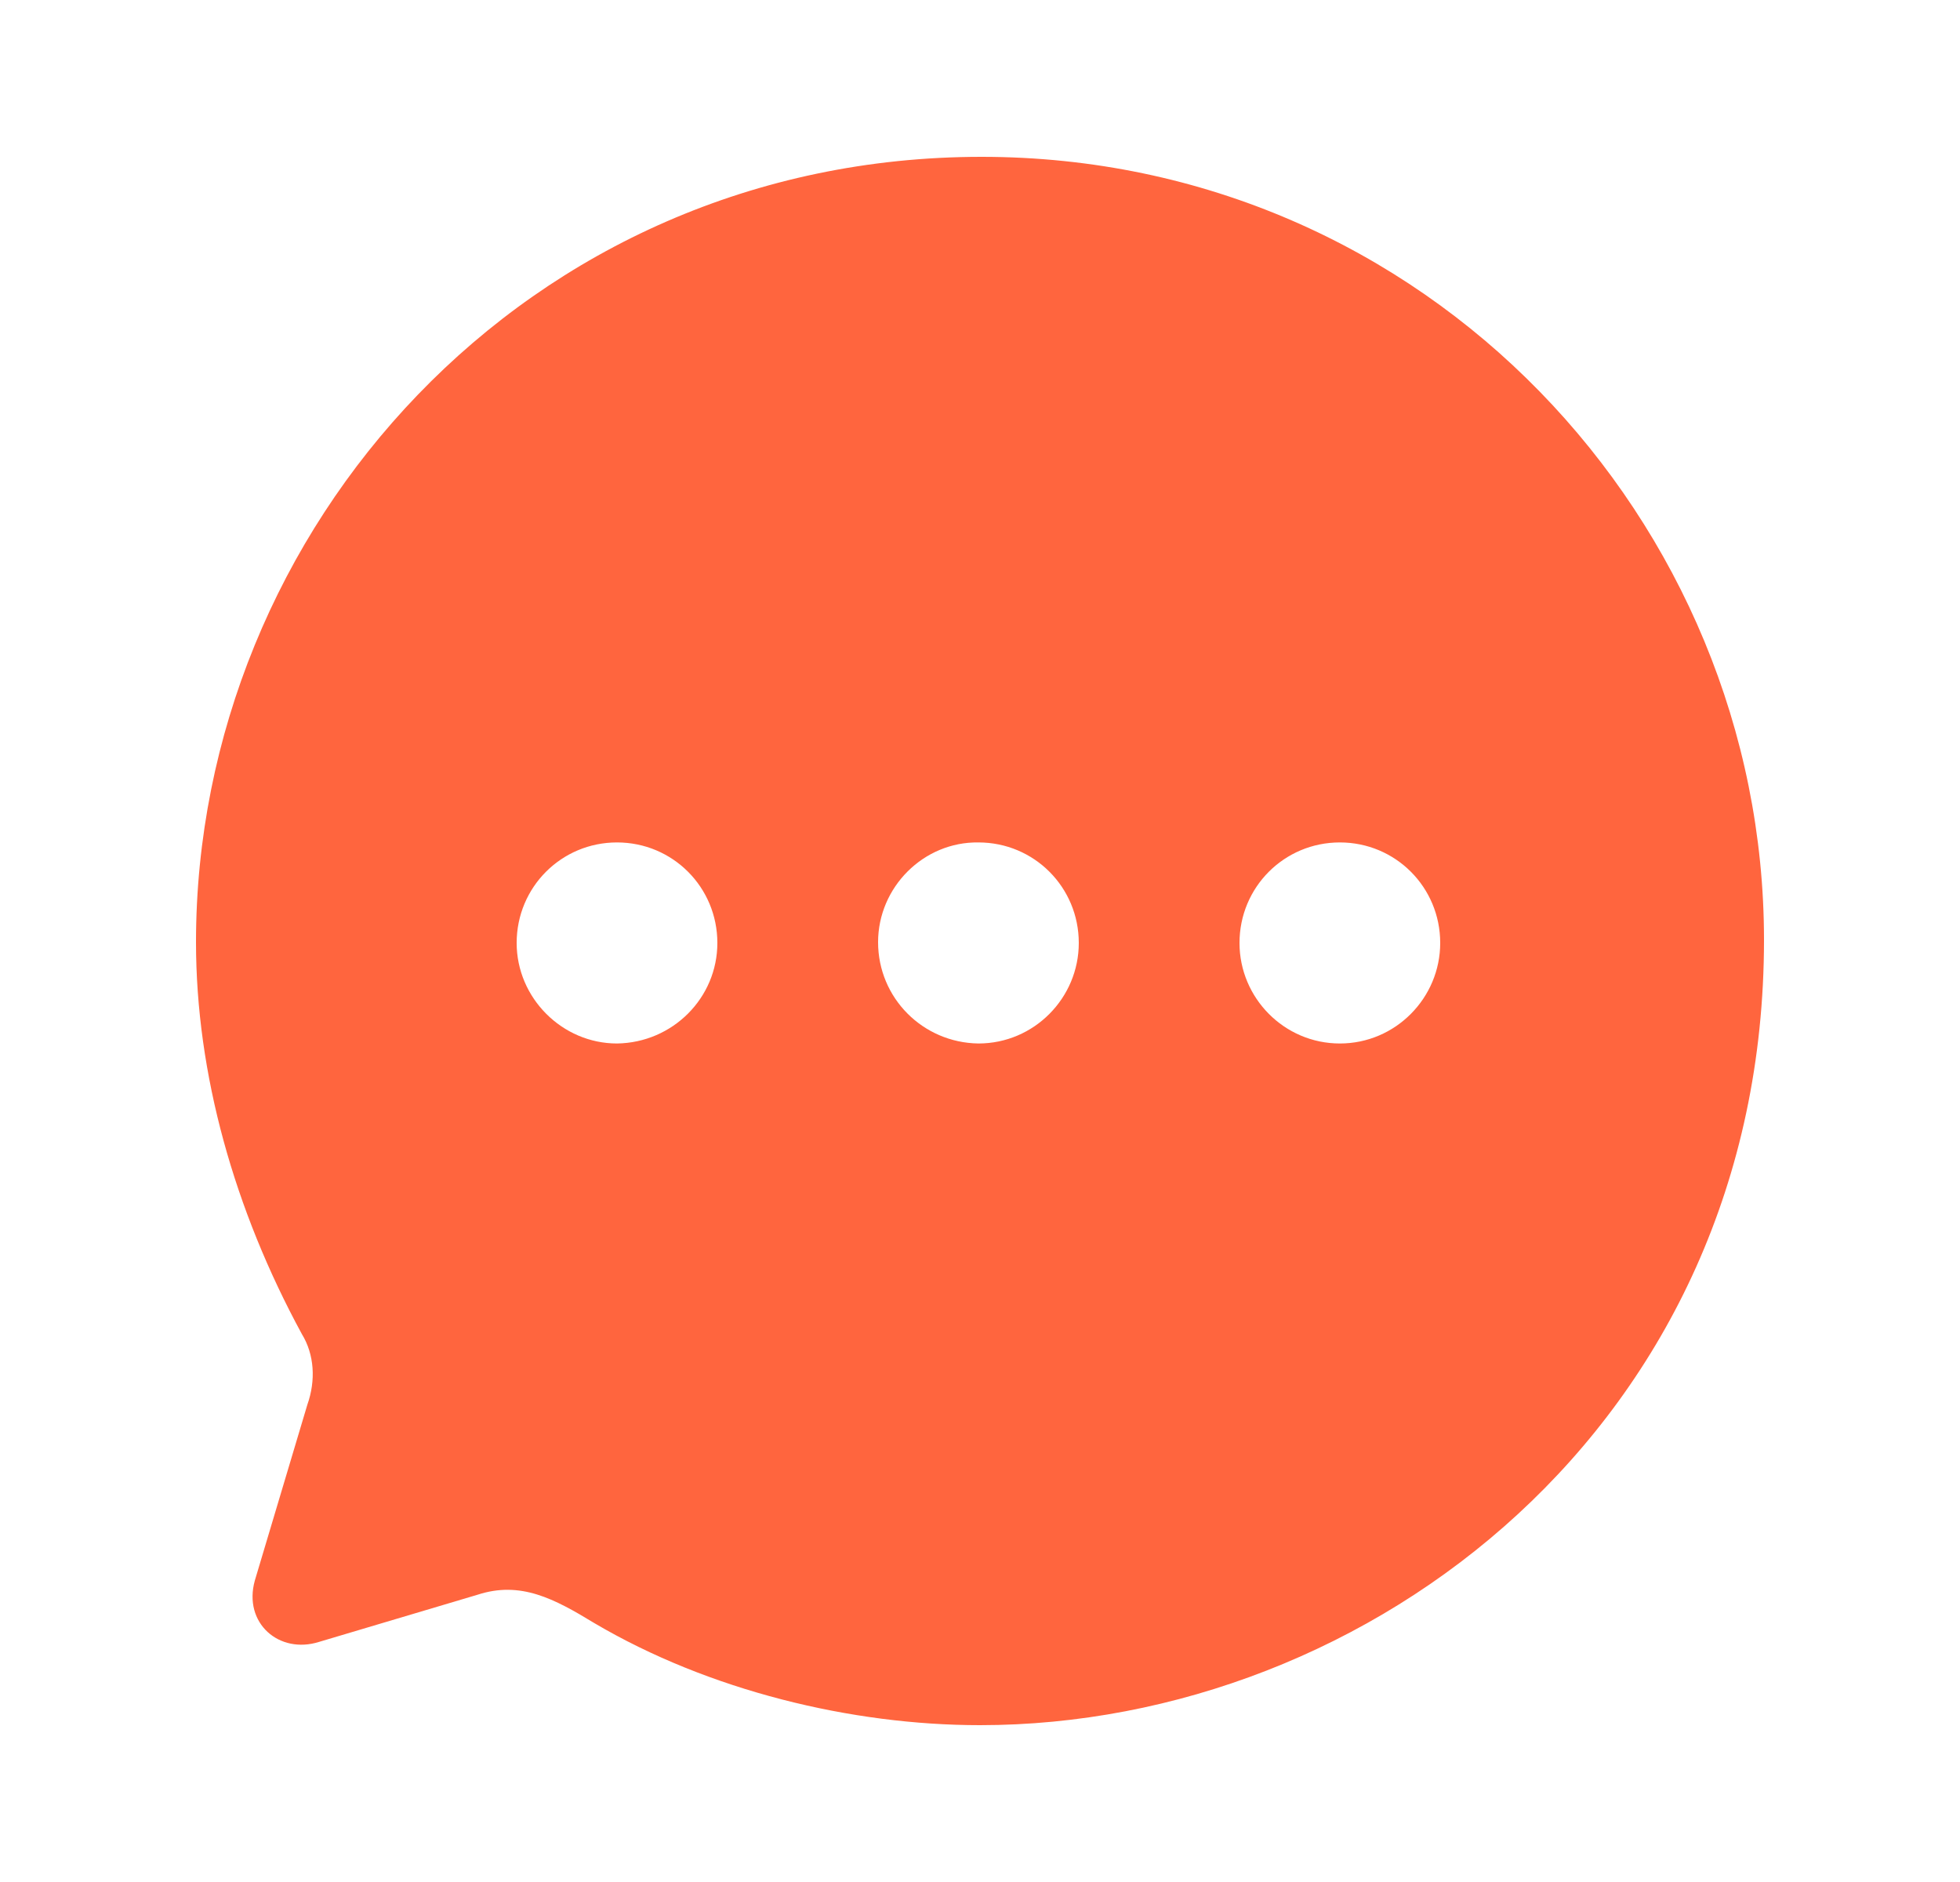 <svg width="25" height="24" viewBox="0 0 25 24" fill="none" xmlns="http://www.w3.org/2000/svg">
<g id="chat 6">
<path id="Vector" fill-rule="evenodd" clip-rule="evenodd" d="M2.5 12.015C2.5 6.747 6.71 2 12.52 2C18.2 2 22.5 6.657 22.5 11.985C22.5 18.164 17.46 22 12.5 22C10.86 22 9.04 21.559 7.58 20.698C7.07 20.388 6.64 20.157 6.09 20.337L4.07 20.938C3.56 21.099 3.1 20.698 3.25 20.157L3.92 17.914C4.03 17.603 4.01 17.273 3.85 17.012C2.99 15.43 2.5 13.697 2.5 12.015ZM11.2 12.015C11.2 12.726 11.77 13.297 12.48 13.307C13.19 13.307 13.76 12.726 13.76 12.025C13.76 11.314 13.19 10.743 12.48 10.743C11.78 10.733 11.2 11.314 11.2 12.015ZM15.81 12.025C15.81 12.726 16.38 13.307 17.09 13.307C17.8 13.307 18.37 12.726 18.37 12.025C18.37 11.314 17.8 10.743 17.09 10.743C16.38 10.743 15.81 11.314 15.81 12.025ZM7.87 13.307C7.17 13.307 6.59 12.726 6.59 12.025C6.59 11.314 7.16 10.743 7.87 10.743C8.58 10.743 9.15 11.314 9.15 12.025C9.15 12.726 8.58 13.297 7.87 13.307Z" fill="#FF653E"/>
</g>
</svg>
